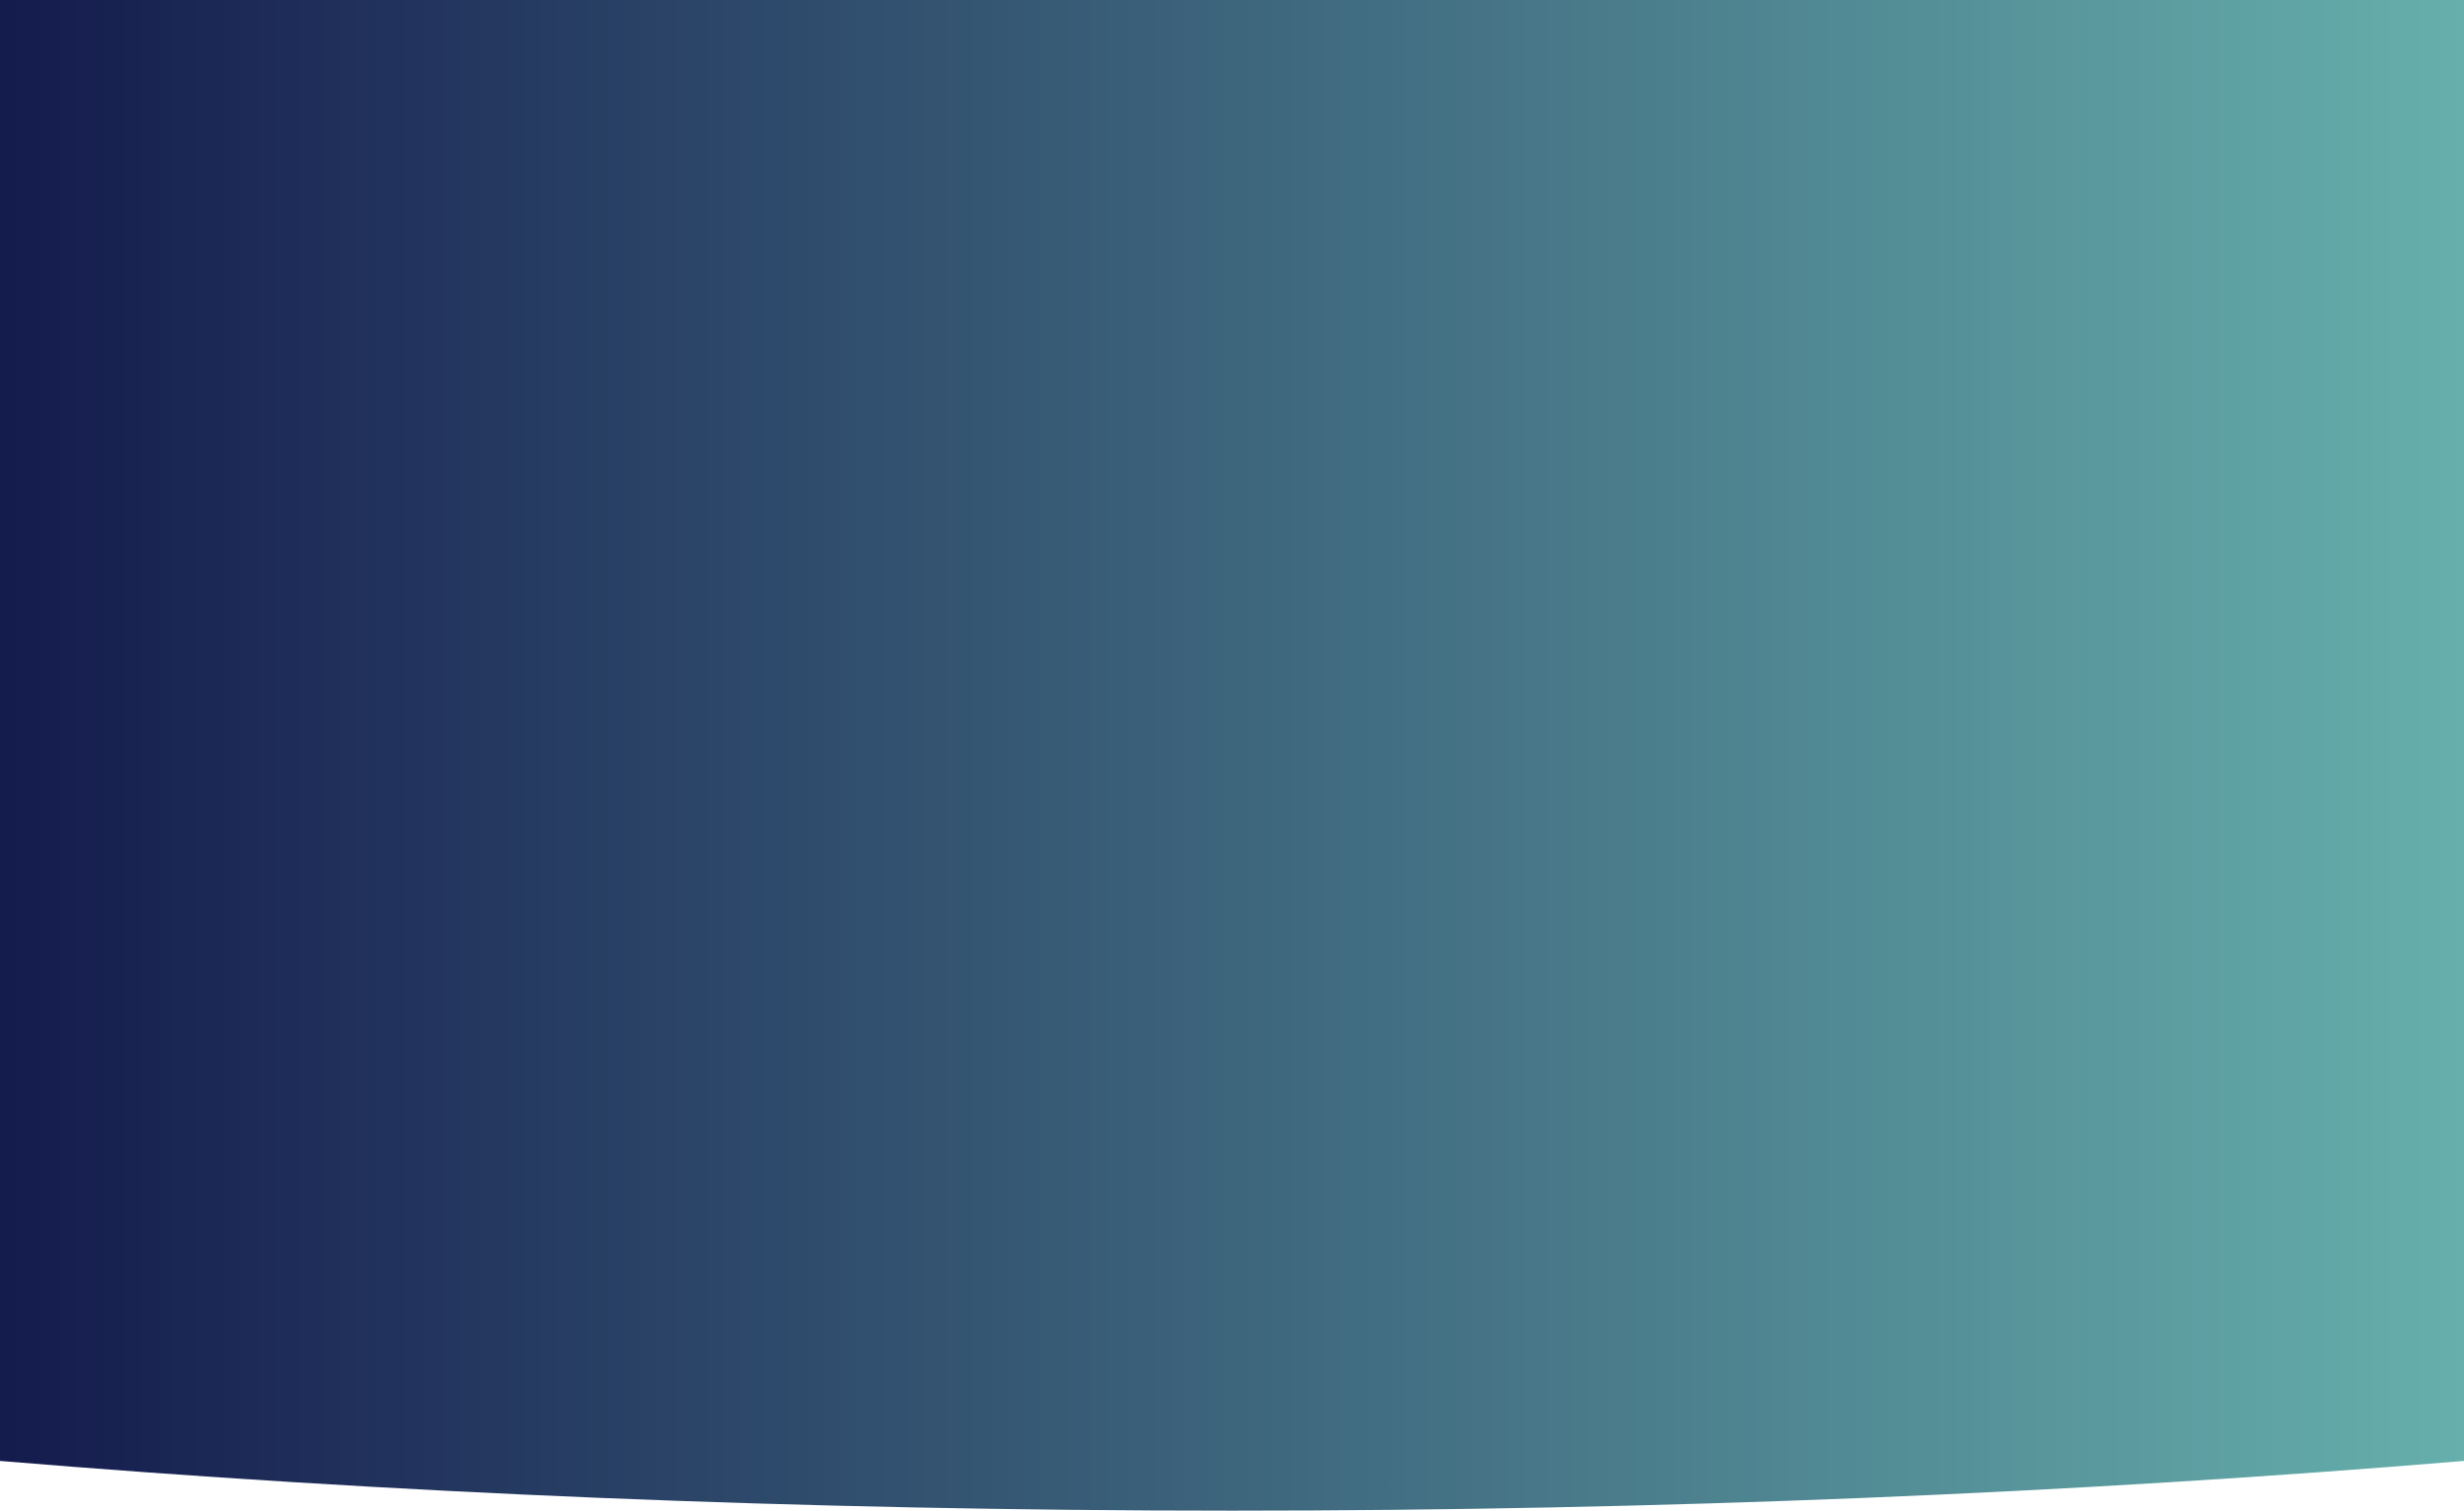 <svg xmlns="http://www.w3.org/2000/svg" xmlns:xlink="http://www.w3.org/1999/xlink" viewBox="0 0 768 470.83"><defs><style>.cls-1{fill:url(#linear-gradient);}</style><linearGradient id="linear-gradient" y1="235.41" x2="768" y2="235.41" gradientUnits="userSpaceOnUse"><stop offset="0" stop-color="#141b4d"/><stop offset="1" stop-color="#66afac"/></linearGradient></defs><title>Recurso 1</title><g id="Capa_2" data-name="Capa 2"><g id="Layer_1" data-name="Layer 1"><path class="cls-1" d="M384,470.83c134.15,0,263.25-5.45,384-15.5V0H0V455.33C120.75,465.38,249.85,470.83,384,470.83Z"/></g></g></svg>